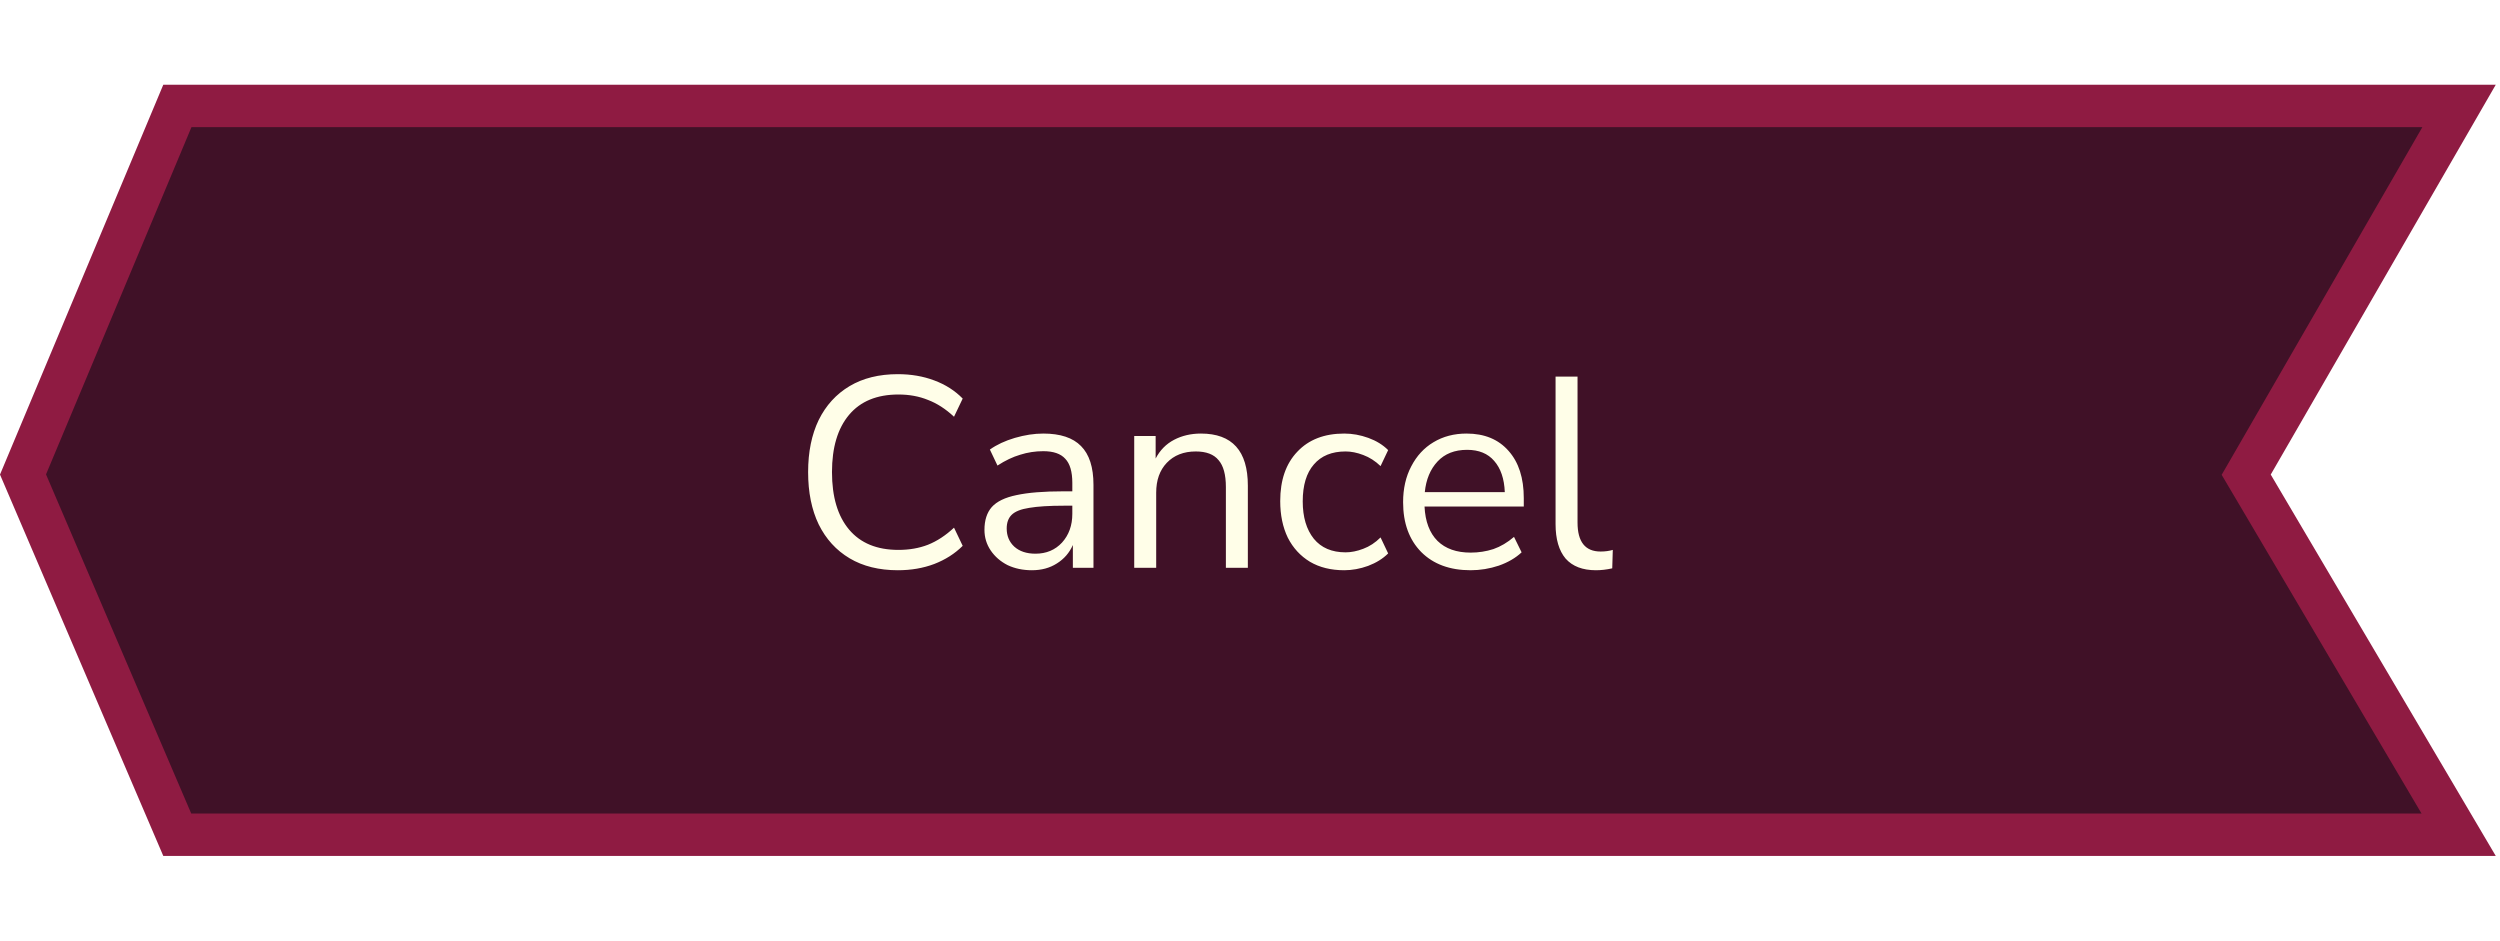 <svg width="295" height="111" viewBox="0 0 295 111" fill="none" xmlns="http://www.w3.org/2000/svg">
<path d="M265.794 57.27L265.052 56.014L265.782 54.75L290.17 12.5H20.931L2.715 55.989L20.917 98.5H290.122L265.794 57.27Z" fill="#401127" stroke="#8F1B42" stroke-width="5"/>
<g filter="url(#filter0_d_1031_981)">
<path d="M105.95 67.288C103.732 67.288 101.833 66.819 100.254 65.88C98.676 64.941 97.46 63.608 96.606 61.88C95.774 60.152 95.358 58.093 95.358 55.704C95.358 53.336 95.774 51.288 96.606 49.56C97.46 47.832 98.676 46.499 100.254 45.56C101.833 44.621 103.732 44.152 105.95 44.152C107.508 44.152 108.937 44.397 110.238 44.888C111.561 45.379 112.681 46.093 113.598 47.032L112.574 49.176C111.593 48.259 110.569 47.597 109.502 47.192C108.457 46.765 107.294 46.552 106.014 46.552C103.476 46.552 101.534 47.352 100.19 48.952C98.846 50.552 98.174 52.803 98.174 55.704C98.174 58.627 98.846 60.888 100.19 62.488C101.534 64.088 103.476 64.888 106.014 64.888C107.294 64.888 108.457 64.685 109.502 64.28C110.569 63.853 111.593 63.181 112.574 62.264L113.598 64.408C112.681 65.325 111.561 66.04 110.238 66.552C108.937 67.043 107.508 67.288 105.95 67.288ZM121.766 67.288C120.699 67.288 119.739 67.085 118.886 66.68C118.054 66.253 117.392 65.677 116.902 64.952C116.411 64.227 116.166 63.416 116.166 62.52C116.166 61.389 116.454 60.493 117.03 59.832C117.627 59.171 118.598 58.701 119.942 58.424C121.307 58.125 123.163 57.976 125.51 57.976H126.534V56.984C126.534 55.661 126.256 54.712 125.702 54.136C125.168 53.539 124.304 53.24 123.11 53.24C122.171 53.24 121.264 53.379 120.39 53.656C119.515 53.912 118.619 54.339 117.702 54.936L116.806 53.048C117.616 52.472 118.598 52.013 119.75 51.672C120.923 51.331 122.043 51.16 123.11 51.16C125.115 51.16 126.598 51.651 127.558 52.632C128.539 53.613 129.03 55.139 129.03 57.208V67H126.598V64.312C126.192 65.229 125.563 65.955 124.71 66.488C123.878 67.021 122.896 67.288 121.766 67.288ZM122.182 65.336C123.462 65.336 124.507 64.899 125.318 64.024C126.128 63.128 126.534 61.997 126.534 60.632V59.672H125.542C123.814 59.672 122.448 59.757 121.446 59.928C120.464 60.077 119.771 60.355 119.366 60.76C118.982 61.144 118.79 61.677 118.79 62.36C118.79 63.235 119.088 63.949 119.686 64.504C120.304 65.059 121.136 65.336 122.182 65.336ZM133.838 67V51.448H136.366V54.104C136.878 53.123 137.604 52.387 138.542 51.896C139.481 51.405 140.537 51.16 141.71 51.16C145.401 51.16 147.246 53.208 147.246 57.304V67H144.654V57.464C144.654 56.013 144.366 54.957 143.79 54.296C143.236 53.613 142.34 53.272 141.102 53.272C139.673 53.272 138.532 53.72 137.678 54.616C136.846 55.491 136.43 56.664 136.43 58.136V67H133.838ZM158.618 67.288C157.06 67.288 155.716 66.957 154.586 66.296C153.455 65.613 152.58 64.664 151.962 63.448C151.364 62.211 151.066 60.771 151.066 59.128C151.066 56.653 151.738 54.712 153.082 53.304C154.426 51.875 156.271 51.16 158.618 51.16C159.578 51.16 160.527 51.331 161.466 51.672C162.404 52.013 163.183 52.493 163.802 53.112L162.906 55C162.287 54.403 161.604 53.965 160.858 53.688C160.132 53.411 159.439 53.272 158.778 53.272C157.156 53.272 155.908 53.784 155.034 54.808C154.159 55.811 153.722 57.261 153.722 59.16C153.722 61.016 154.159 62.488 155.034 63.576C155.908 64.643 157.156 65.176 158.778 65.176C159.439 65.176 160.132 65.037 160.858 64.76C161.604 64.483 162.287 64.035 162.906 63.416L163.802 65.304C163.183 65.923 162.394 66.413 161.434 66.776C160.495 67.117 159.556 67.288 158.618 67.288ZM173.534 67.288C171.08 67.288 169.139 66.573 167.71 65.144C166.28 63.693 165.566 61.731 165.566 59.256C165.566 57.656 165.886 56.248 166.526 55.032C167.166 53.795 168.04 52.845 169.15 52.184C170.28 51.501 171.582 51.16 173.054 51.16C175.166 51.16 176.819 51.843 178.014 53.208C179.208 54.552 179.806 56.408 179.806 58.776V59.768H168.094C168.179 61.539 168.691 62.893 169.63 63.832C170.568 64.749 171.87 65.208 173.534 65.208C174.472 65.208 175.368 65.069 176.222 64.792C177.075 64.493 177.886 64.013 178.654 63.352L179.55 65.176C178.846 65.837 177.95 66.36 176.862 66.744C175.774 67.107 174.664 67.288 173.534 67.288ZM173.118 53.08C171.646 53.08 170.483 53.539 169.63 54.456C168.776 55.373 168.275 56.579 168.126 58.072H177.566C177.502 56.493 177.086 55.267 176.318 54.392C175.571 53.517 174.504 53.08 173.118 53.08ZM188.325 67.288C186.746 67.288 185.552 66.829 184.741 65.912C183.952 64.973 183.557 63.619 183.557 61.848V44.44H186.149V61.656C186.149 63.939 187.056 65.08 188.869 65.08C189.402 65.08 189.882 65.016 190.309 64.888L190.245 67.064C189.584 67.213 188.944 67.288 188.325 67.288Z" fill="#FFFEE8"/>
</g>
<defs>
<filter id="filter0_d_1031_981" x="80.358" y="29.152" width="124.951" height="53.136" filterUnits="userSpaceOnUse" color-interpolation-filters="sRGB">
<feFlood flood-opacity="0" result="BackgroundImageFix"/>
<feColorMatrix in="SourceAlpha" type="matrix" values="0 0 0 0 0 0 0 0 0 0 0 0 0 0 0 0 0 0 127 0" result="hardAlpha"/>
<feOffset/>
<feGaussianBlur stdDeviation="7.5"/>
<feComposite in2="hardAlpha" operator="out"/>
<feColorMatrix type="matrix" values="0 0 0 0 1 0 0 0 0 0.996 0 0 0 0 0.91 0 0 0 0.5 0"/>
<feBlend mode="normal" in2="BackgroundImageFix" result="effect1_dropShadow_1031_981"/>
<feBlend mode="normal" in="SourceGraphic" in2="effect1_dropShadow_1031_981" result="shape"/>
</filter>
</defs>
</svg>
